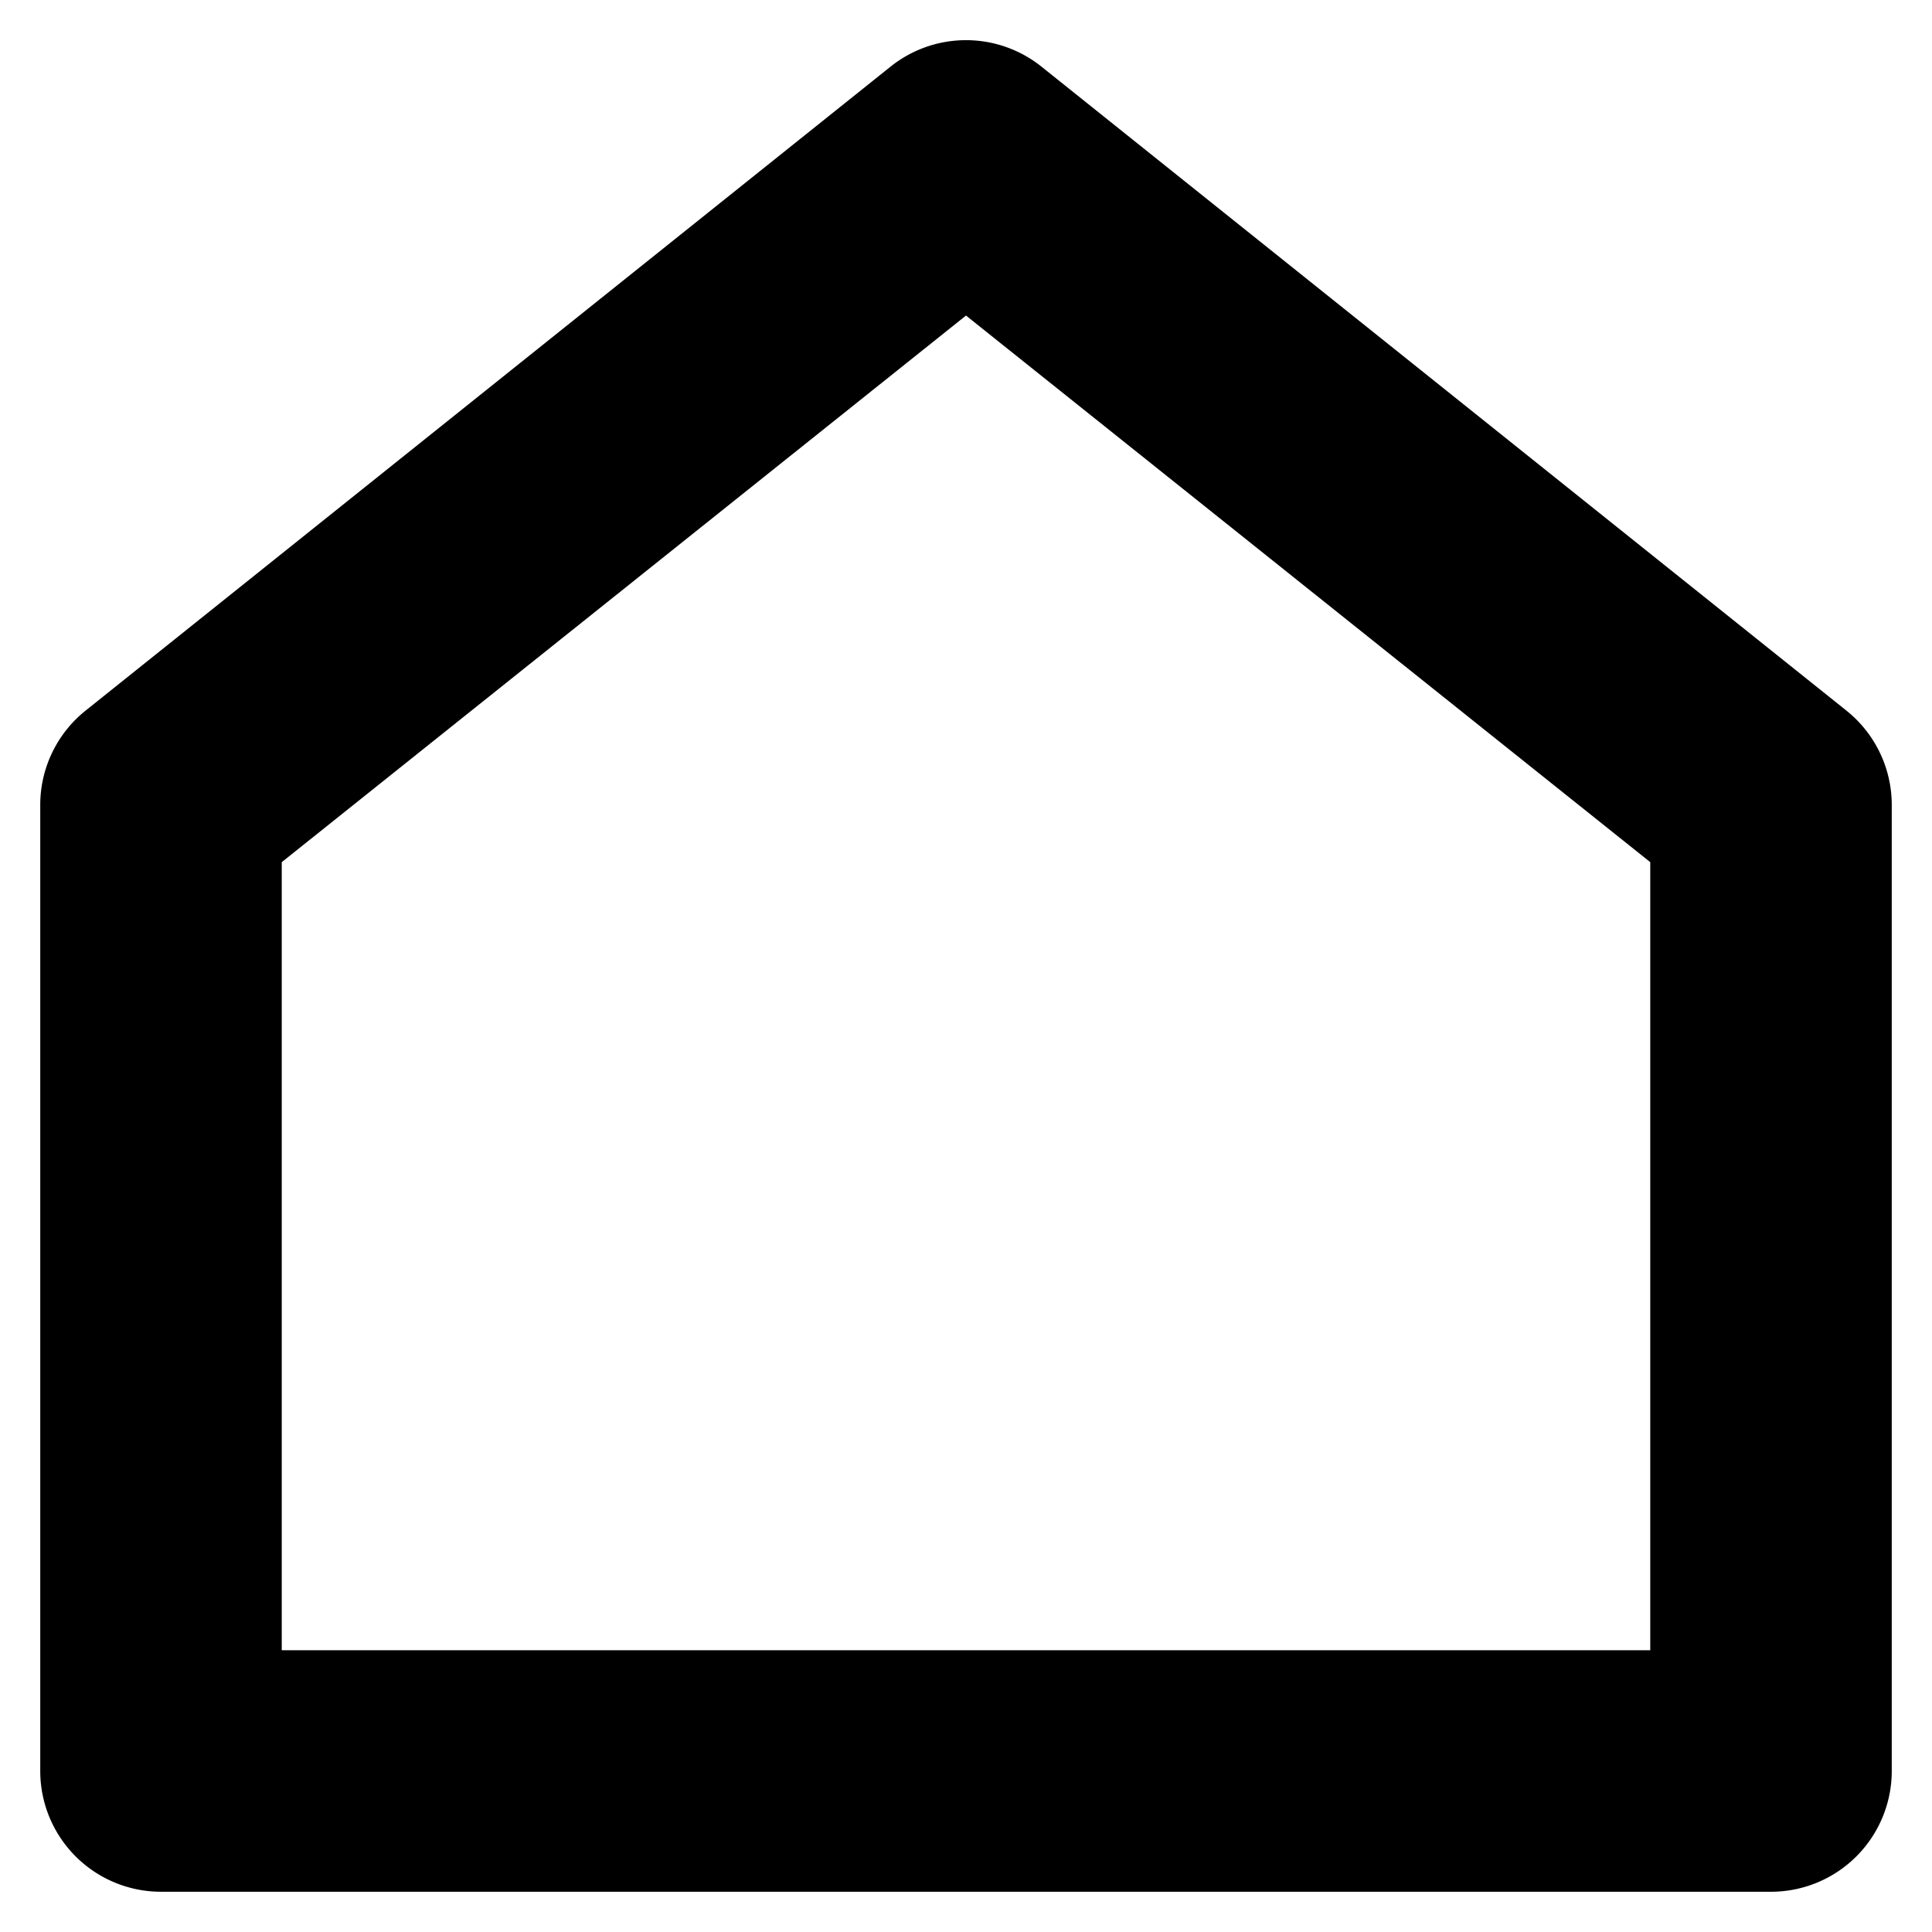 <svg xmlns="http://www.w3.org/2000/svg" viewBox="0 0 24 24"><title>home</title><path d="M22,23.5H2A1.5,1.5,0,0,1,.5,22V10a1.5,1.5,0,0,1,.56-1.17l10-8a1.5,1.5,0,0,1,1.88,0l10,8A1.5,1.5,0,0,1,23.5,10V22A1.5,1.5,0,0,1,22,23.5Zm-18.5-3h17V10.71L12,3.92,3.5,10.71Z"/></svg>